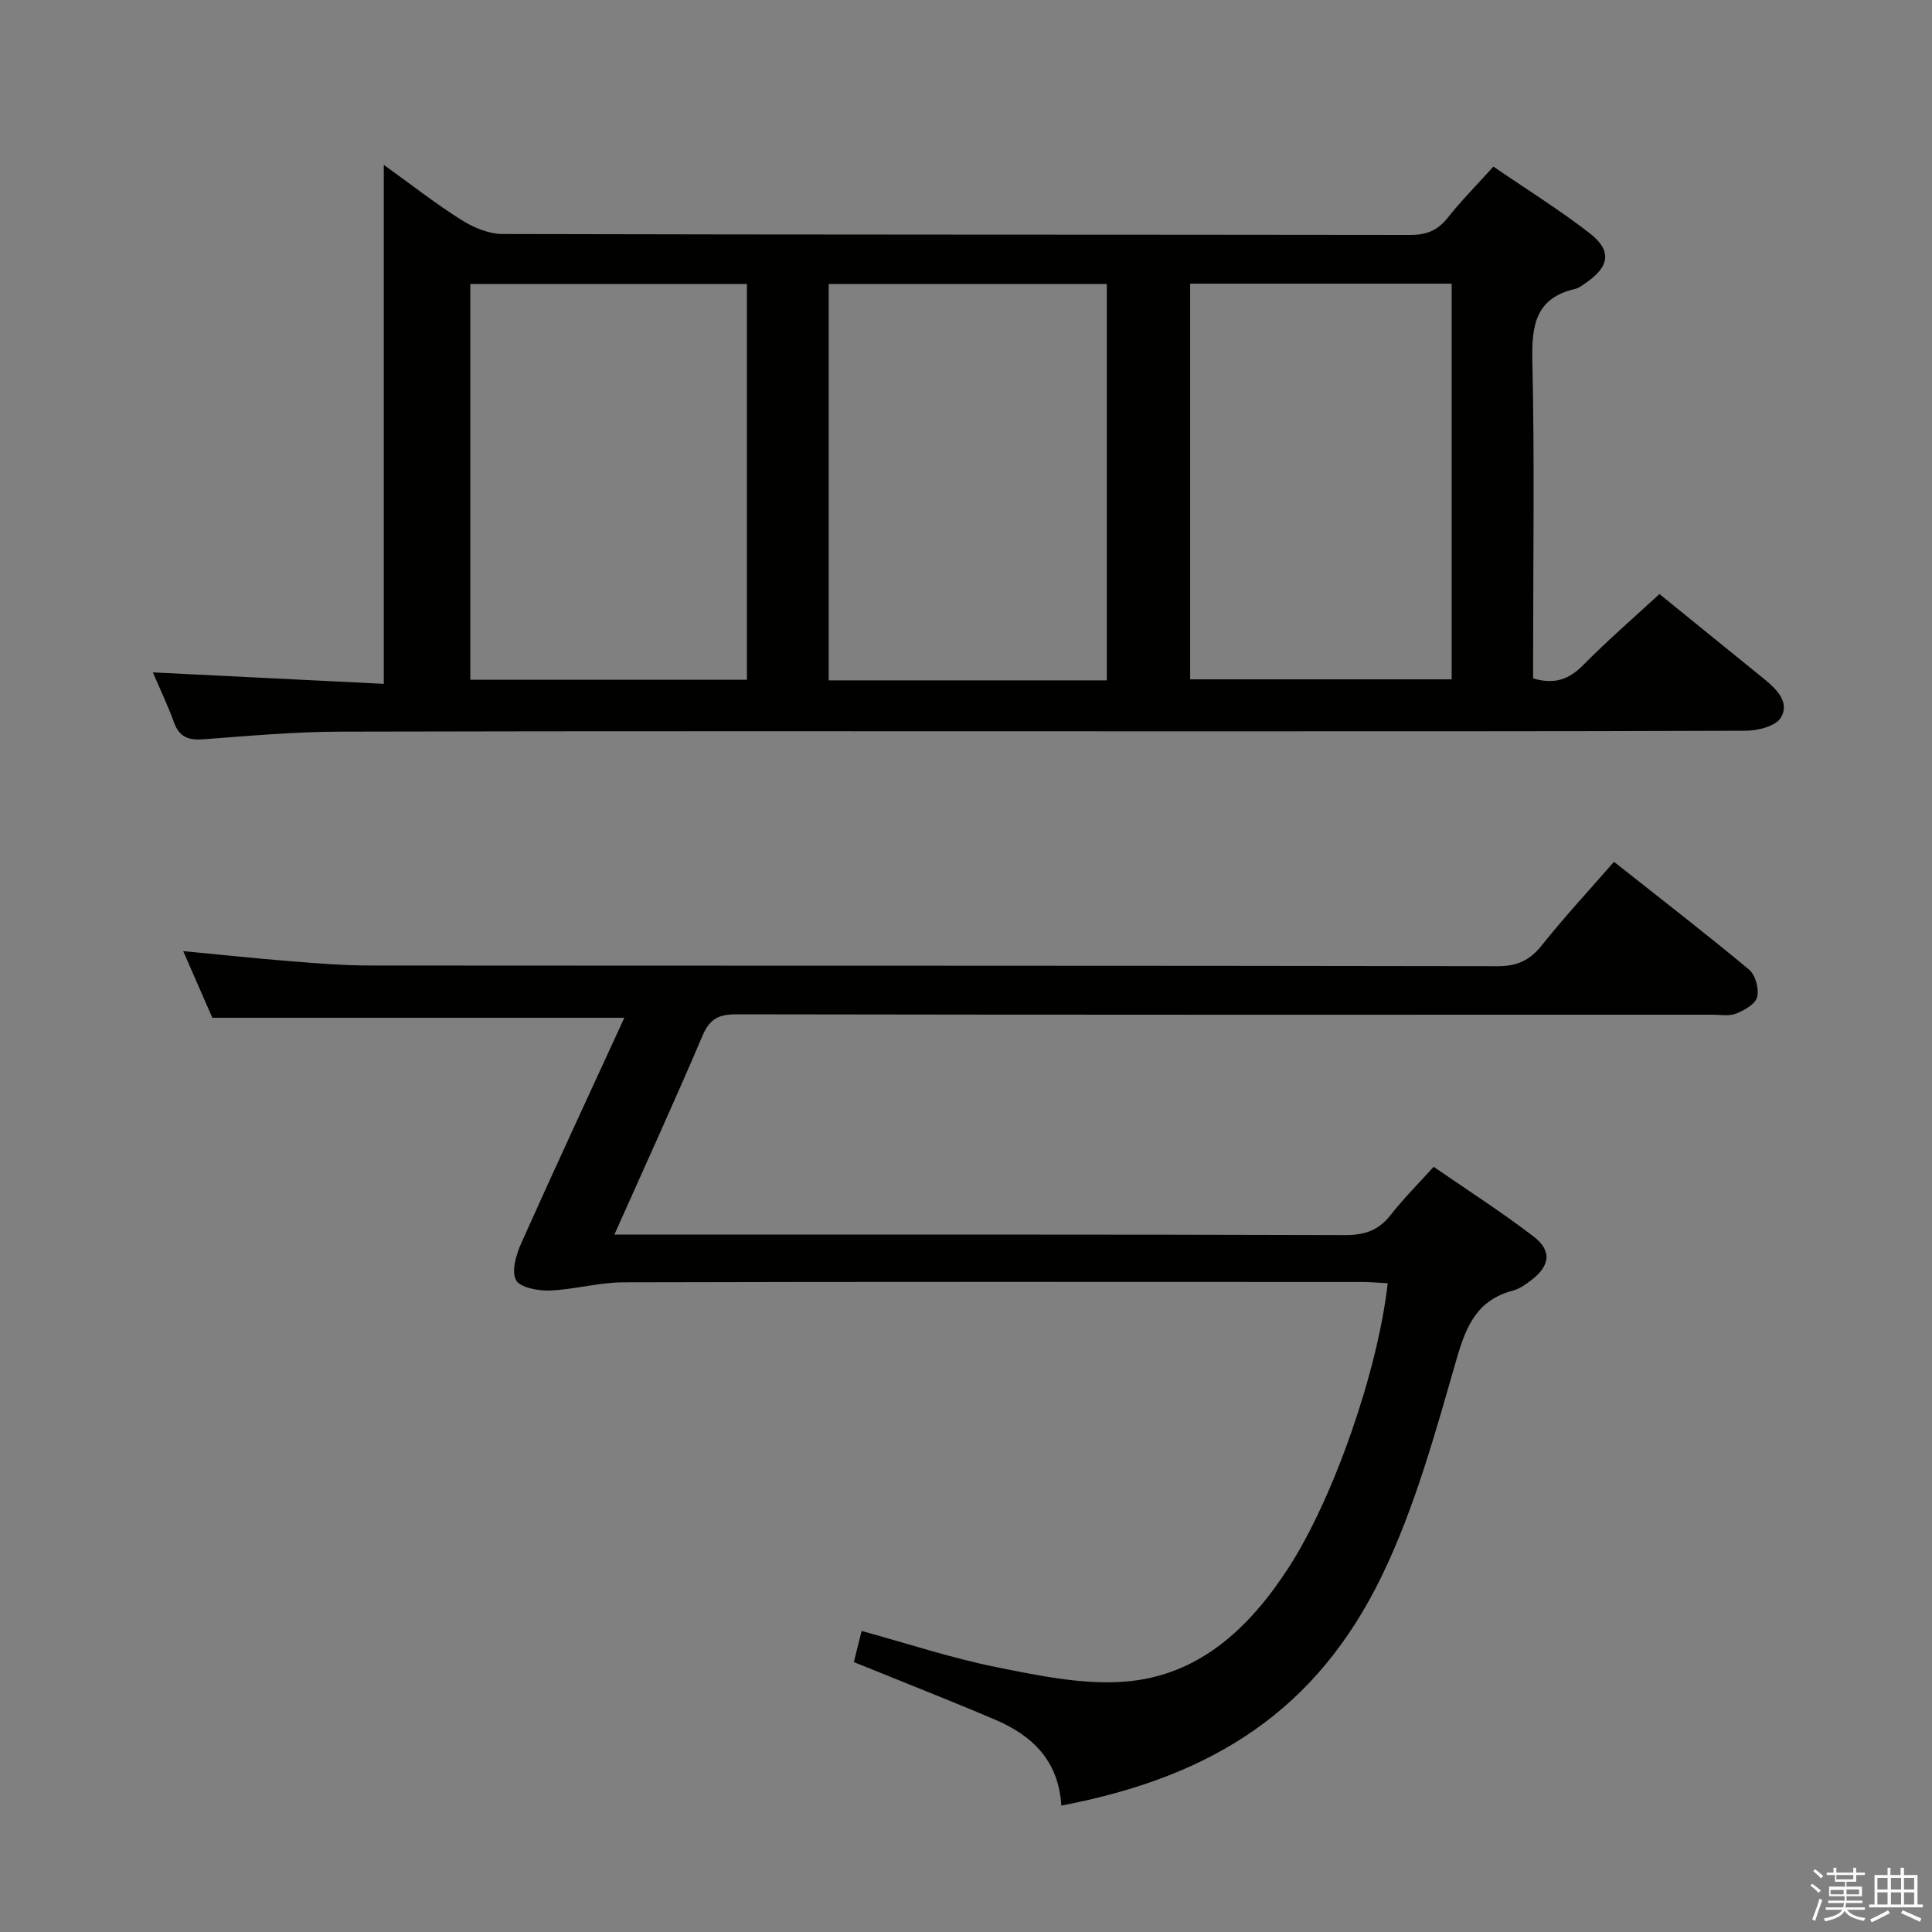 <svg enable-background="new 0 0 400 400" viewBox="0 0 400 400" xmlns="http://www.w3.org/2000/svg"><rect x="0" y="0" width="400" height="400" fill="#808080" stroke="none"/><path d="m374.8 390.4.4-.4c.7.5 1.3 1 1.8 1.4l-.5.5c-.5-.6-1.1-1.1-1.7-1.5zm1 7.3-.6-.3c.5-1.4 1.1-2.8 1.5-4.3.2.1.4.2.6.3-.5 1.3-1 2.8-1.5 4.3zm-.4-10.3.4-.4c.4.3 1 .8 1.7 1.4l-.5.5c-.4-.5-1-1-1.6-1.5zm2.5.3h1.7v-1h.6v1h3.5v-1h.6v1h1.8v.5h-1.8v1.4h-2v1h3.2v2h-3.2v.9h3.3v.5h-3.4c0 .3-.1.6-.1.9h4v.5h-3.7c.7.9 1.9 1.5 3.8 1.7-.1.2-.2.4-.3.6-2.1-.4-3.5-1.1-4-2.1-.4 1-1.8 1.7-4 2.2-.1-.2-.2-.4-.3-.6 2.1-.4 3.4-1 3.8-1.8h-3.4v-.5h3.6c.1-.3.1-.6.2-.9h-3.3v-.5h3.4c0-.3 0-.6 0-.9h-3.2v-2h3.3v-1h-2.1v-1.4h-1.7v-.5zm1.1 3.5v1h2.7c0-.3 0-.4 0-.4 0-.2 0-.2 0-.2 0-.1 0-.2 0-.3h-2.7zm1.2-3v.9h3.5v-.9zm4.7 3h-2.6v.6.4h2.6z" fill="#fbfafc"/><path d="m393.6 386.7h.6v1.5h2.8v6.1h1.1v.6h-11.1v-.6h1.1v-6.1h2.7v-1.5h.6v1.5h2.1v-1.5zm-2.7 8.8.4.6c-1.2.6-2.5 1.3-3.8 1.9-.1-.2-.2-.4-.3-.6 1.2-.6 2.5-1.2 3.7-1.9zm-2.2-6.7v2.4h2.1v-2.4zm0 3v2.5h2.1v-2.5zm2.8-3v2.4h2.1v-2.4zm0 3v2.5h2.1v-2.5zm6 6.1c-1.4-.7-2.7-1.3-3.9-1.8l.3-.6c1.5.6 2.7 1.2 3.9 1.7zm-1.2-9.1h-2.1v2.4h2.1zm-2.1 3v2.5h2.1v-2.5z" fill="#fbfafc"/><g fill="#010100"><path d="m309.19 34.49c6.89 4.72 13.67 8.94 19.95 13.81 4.65 3.6 4.1 6.93-.83 10.28-.69.47-1.39 1.05-2.16 1.23-8.27 1.89-9.06 7.59-8.89 14.97.46 20.15.16 40.32.16 60.49v5.19c4.49 1.32 7.48.16 10.37-2.77 5.02-5.08 10.43-9.76 15.78-14.7 7.31 5.93 14.55 11.79 21.78 17.67 2.56 2.08 5.25 4.83 3.34 7.95-1.07 1.75-4.73 2.67-7.22 2.68-41.66.16-83.32.11-124.98.12-55.32 0-110.65-.07-165.97.07-9.45.02-18.91.87-28.35 1.58-3.07.23-5.04-.39-6.14-3.48-1.22-3.4-2.8-6.67-4.38-10.37 16.16.8 31.82 1.58 47.81 2.37 0-36.11 0-71.42 0-107.45 5.55 3.99 10.62 7.97 16.04 11.39 2.51 1.58 5.7 2.93 8.58 2.93 62.66.16 125.31.1 187.97.19 3.32 0 5.6-.94 7.66-3.53 2.76-3.49 5.94-6.69 9.48-10.62zm-80.04 106.37c0-27.7 0-54.88 0-82.06-19.5 0-38.55 0-57.58 0v82.06zm-74.51-.12c0-27.43 0-54.61 0-81.94-19.32 0-38.34 0-57.27 0v81.94zm91.77-82.01v81.92h54.14c0-27.44 0-54.52 0-81.92-18.18 0-36.08 0-54.14 0z"/><path d="m219.73 373.83c-.54-9.28-6-14.51-13.67-17.78-9.6-4.08-19.31-7.88-29.28-11.93.47-1.89.98-3.94 1.61-6.45 9.45 2.59 18.57 5.62 27.93 7.5 8.7 1.74 17.76 3.66 26.48 3 15.42-1.16 25.89-11.11 33.98-23.59 9.36-14.45 18.52-40.85 20.53-58.9-1.77-.09-3.51-.25-5.25-.26-51-.01-102-.07-152.99.07-5.1.01-10.18 1.51-15.3 1.7-2.41.09-6.21-.66-6.96-2.2-.95-1.93.08-5.31 1.14-7.67 6.9-15.43 14.04-30.76 21.31-46.6-28.85 0-56.68 0-85.3 0-1.75-4.01-3.83-8.78-6.03-13.8 7.74.74 14.98 1.51 22.23 2.09 5.47.44 10.95.88 16.43.89 77.83.06 155.66 0 233.49.14 4.12.01 6.71-1.27 9.21-4.41 4.64-5.83 9.73-11.31 14.87-17.2 9.58 7.58 18.91 14.78 27.97 22.32 1.32 1.1 2.09 3.98 1.67 5.68-.35 1.44-2.64 2.73-4.35 3.42-1.45.58-3.28.23-4.95.23-67.33.01-134.66.04-201.99-.08-3.65-.01-5.56.9-7.05 4.4-5.72 13.45-11.81 26.75-18.26 41.21h6.39c48.33 0 96.66-.05 145 .1 4.06.01 6.91-1.04 9.38-4.22 2.55-3.27 5.51-6.22 8.85-9.92 6.9 4.77 14 9.31 20.66 14.41 3.87 2.96 3.46 6.04-.38 9.01-1.17.91-2.48 1.85-3.88 2.22-7.36 1.94-9.65 7.24-11.64 14.13-4.41 15.27-8.65 30.87-15.56 45.08-13.26 27.21-34.25 41.31-66.29 47.41z"/></g></svg>
